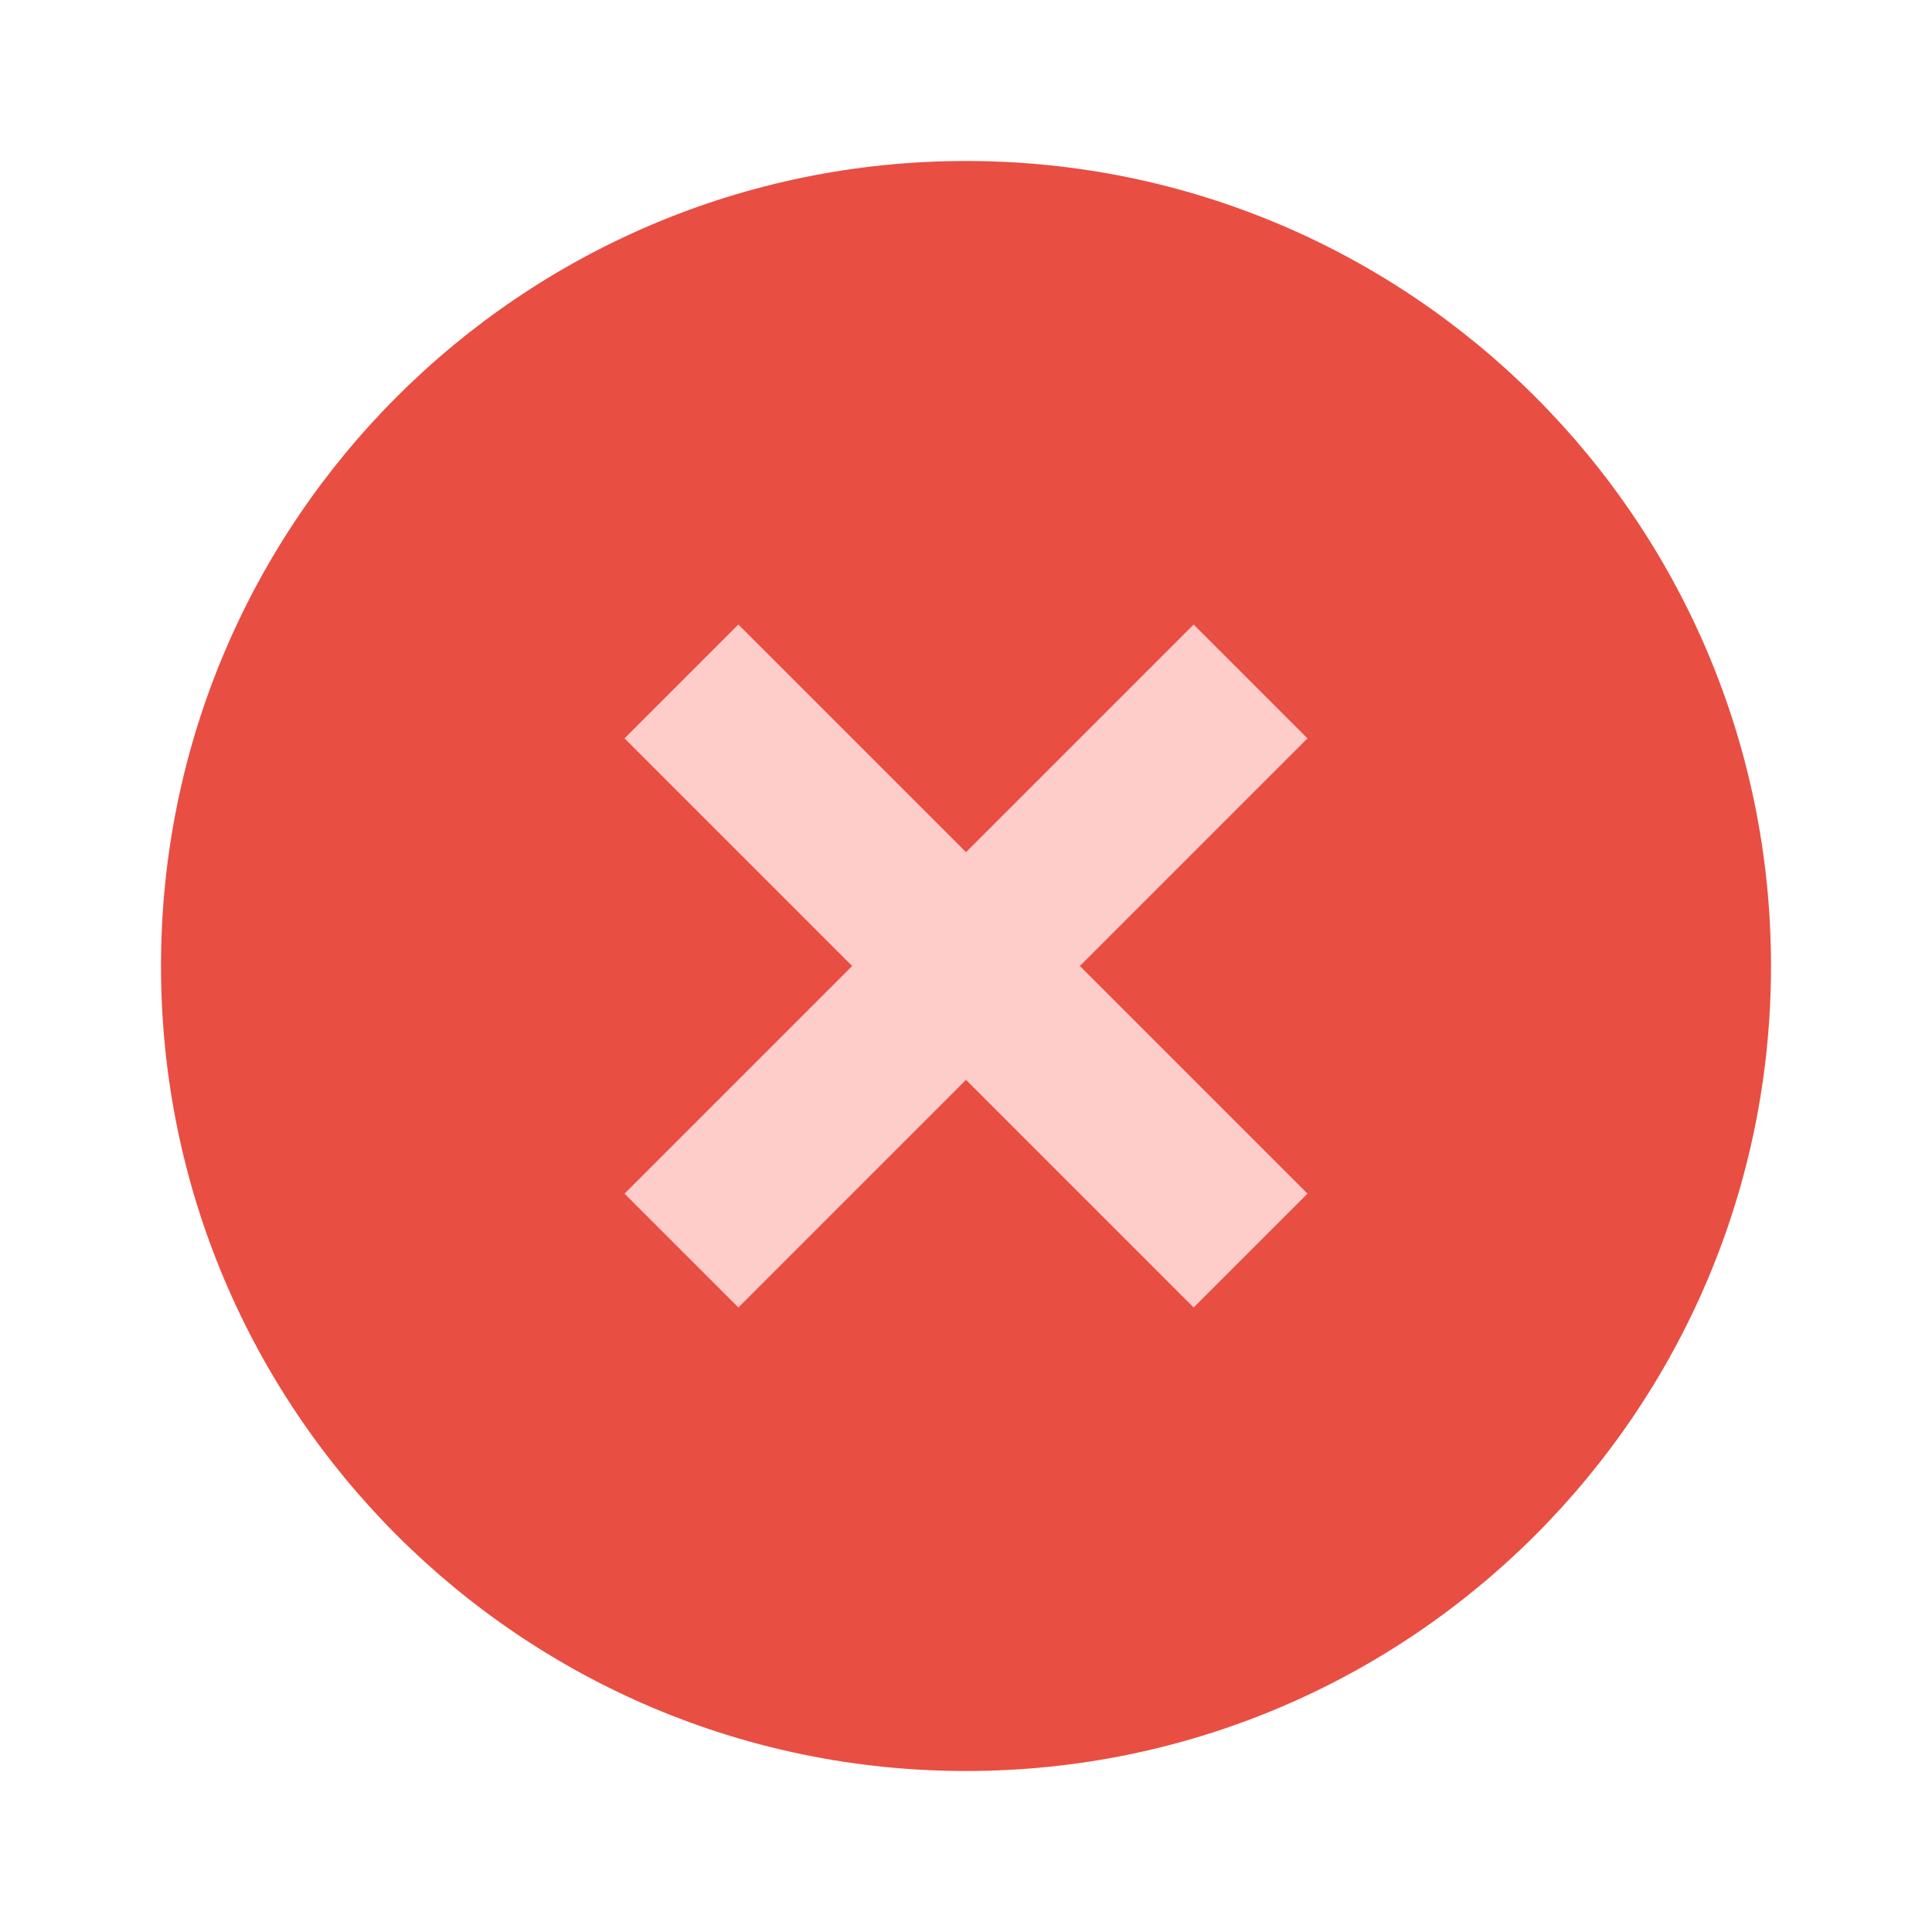 <svg xmlns="http://www.w3.org/2000/svg" x="0px" y="0px" width="100" height="100" viewBox="0 0 48 48">
  <path fill="#E94E42" d="M44,24c0,11.045-8.955,20-20,20S4,35.045,4,24S12.955,4,24,4S44,12.955,44,24z"></path><path fill="rgb(255, 205, 201)" d="M29.656,15.516l2.828,2.828l-14.14,14.14l-2.828-2.828L29.656,15.516z"></path><path fill="rgb(255, 205, 201)" d="M32.484,29.656l-2.828,2.828l-14.14-14.14l2.828-2.828L32.484,29.656z"></path>
  </svg>